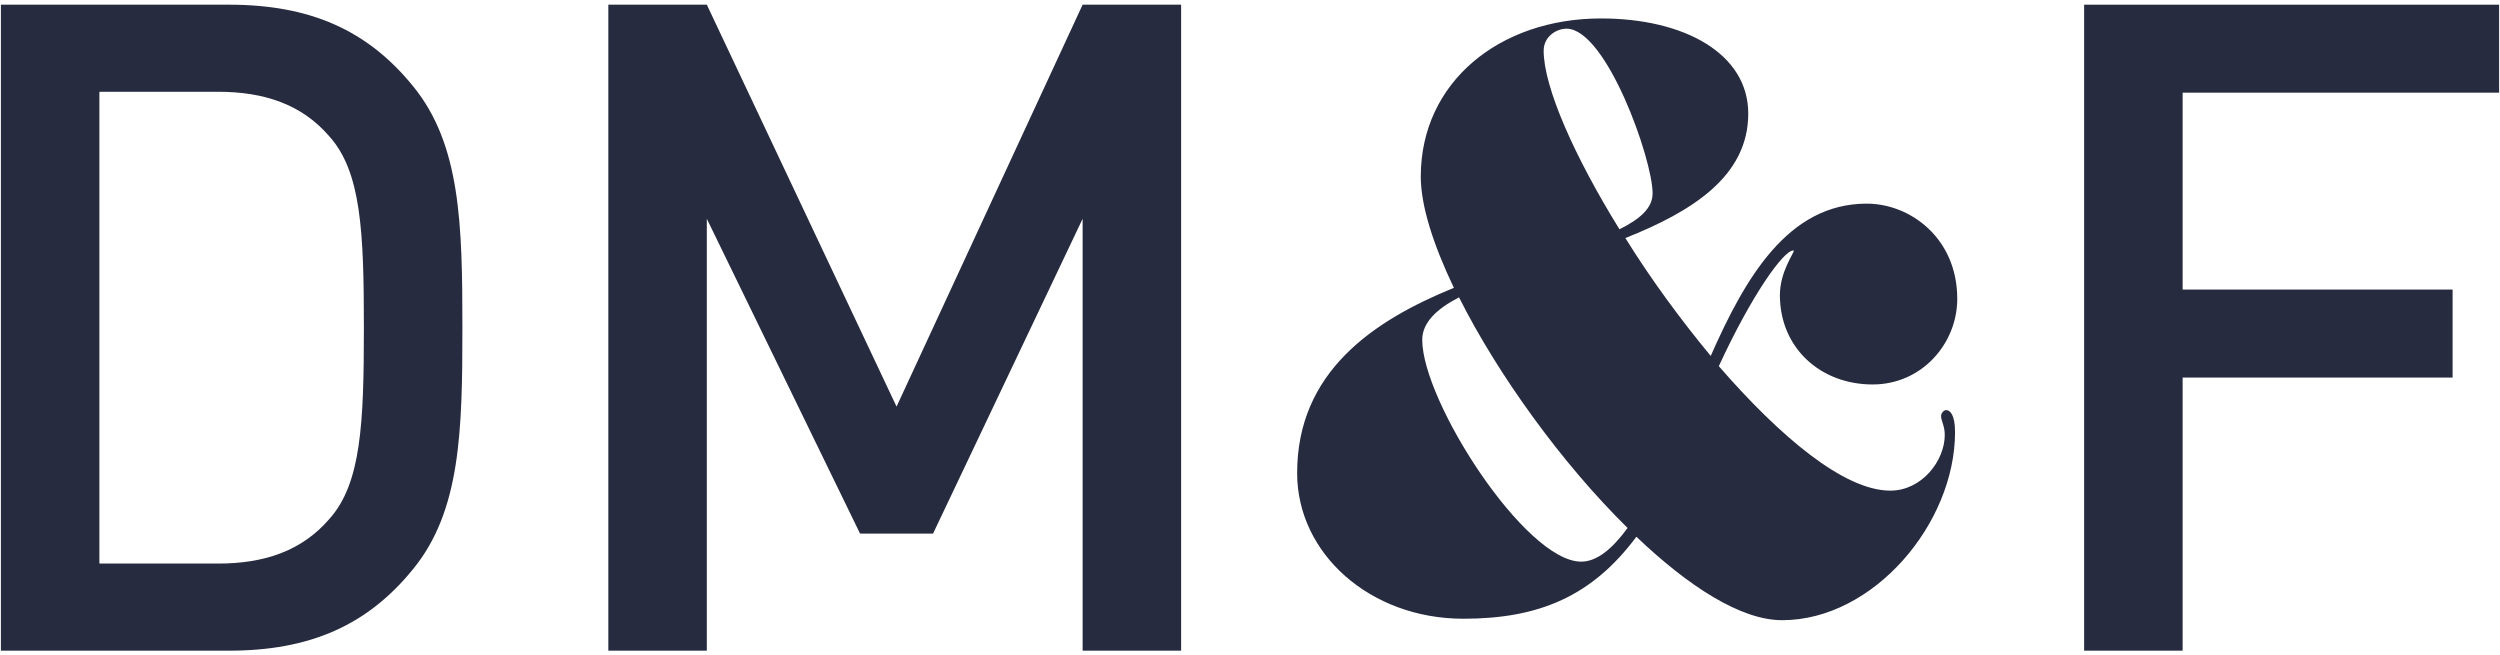 <?xml version="1.0" encoding="UTF-8"?>
<svg width="103px" height="27px" viewBox="0 0 103 27" version="1.1" xmlns="http://www.w3.org/2000/svg" xmlns:xlink="http://www.w3.org/1999/xlink">
    <!-- Generator: Sketch 44.1 (41455) - http://www.bohemiancoding.com/sketch -->
    <title>dmf-logo</title>
    <desc>Created with Sketch.</desc>
    <defs></defs>
    <g id="Symbols" stroke="none" stroke-width="1" fill="none" fill-rule="evenodd">
        <g id="Navigation" transform="translate(-27, -16)" fill="#272B3F">
            <g id="dmf-logo" transform="translate(27, 16)">
                <path d="M17.022,23.443 C15.143,25.76 12.775,26.808 9.431,26.808 L0.037,26.808 L0.037,0.193 L9.431,0.193 C12.775,0.193 15.143,1.239 17.022,3.556 C18.976,5.949 19.051,9.239 19.051,13.5 C19.051,17.761 18.976,21.051 17.022,23.443 M13.564,5.613 C12.437,4.304 10.896,3.781 8.98,3.781 L4.095,3.781 L4.095,23.219 L8.98,23.219 C10.896,23.219 12.437,22.695 13.564,21.387 C14.879,19.929 14.992,17.462 14.992,13.5 C14.992,9.537 14.879,7.07 13.564,5.613" id="Fill-2"></path>
                <polygon id="Fill-4" points="44.604 26.807 44.604 9.014 38.441 21.985 35.435 21.985 29.121 9.014 29.121 26.807 25.063 26.807 25.063 0.193 29.121 0.193 36.938 16.752 44.604 0.193 48.662 0.193 48.662 26.807"></polygon>
                <polygon id="Fill-5" points="89.924 3.818 89.924 11.93 101.047 11.93 101.047 15.556 89.924 15.556 89.924 26.807 85.866 26.807 85.866 0.193 102.963 0.193 102.963 3.818"></polygon>
                <path d="M77.153,15.84 C75,15.84 73.332,14.332 73.332,12.161 C73.332,11.195 73.908,10.442 73.908,10.321 L73.878,10.321 C73.484,10.321 72.18,12.13 70.815,15.086 C73.332,17.982 75.97,20.214 77.88,20.214 C79.184,20.214 80.124,18.977 80.124,17.921 C80.124,17.53 79.972,17.348 79.972,17.137 C79.972,17.047 80.063,16.896 80.185,16.896 C80.336,16.896 80.548,17.077 80.548,17.801 C80.548,21.571 77.183,25.552 73.423,25.552 C71.725,25.552 69.572,24.165 67.419,22.114 C65.6,24.557 63.417,25.492 60.294,25.492 C56.444,25.492 53.442,22.808 53.442,19.49 C53.442,15.328 56.565,13.216 59.9,11.859 C59.051,10.079 58.536,8.481 58.536,7.275 C58.536,3.384 61.78,0.76 65.964,0.76 C69.39,0.76 72.028,2.207 72.028,4.681 C72.028,7.275 69.694,8.722 66.965,9.808 C67.996,11.467 69.208,13.126 70.482,14.664 C71.907,11.436 73.666,8.39 76.91,8.39 C78.699,8.39 80.639,9.808 80.639,12.312 C80.639,14.151 79.184,15.84 77.153,15.84 M60.112,12.251 C59.172,12.734 58.596,13.306 58.596,14 C58.596,16.534 62.841,23.14 65.145,23.14 C65.782,23.14 66.419,22.627 67.056,21.752 C64.357,19.098 61.719,15.448 60.112,12.251 M64.539,1.182 C64.115,1.182 63.599,1.514 63.599,2.087 C63.599,3.595 64.873,6.46 66.722,9.446 C67.571,9.024 68.087,8.572 68.087,7.968 C68.087,6.551 66.176,1.182 64.539,1.182" id="Fill-6"></path>
            </g>
        </g>
    </g>
</svg>
